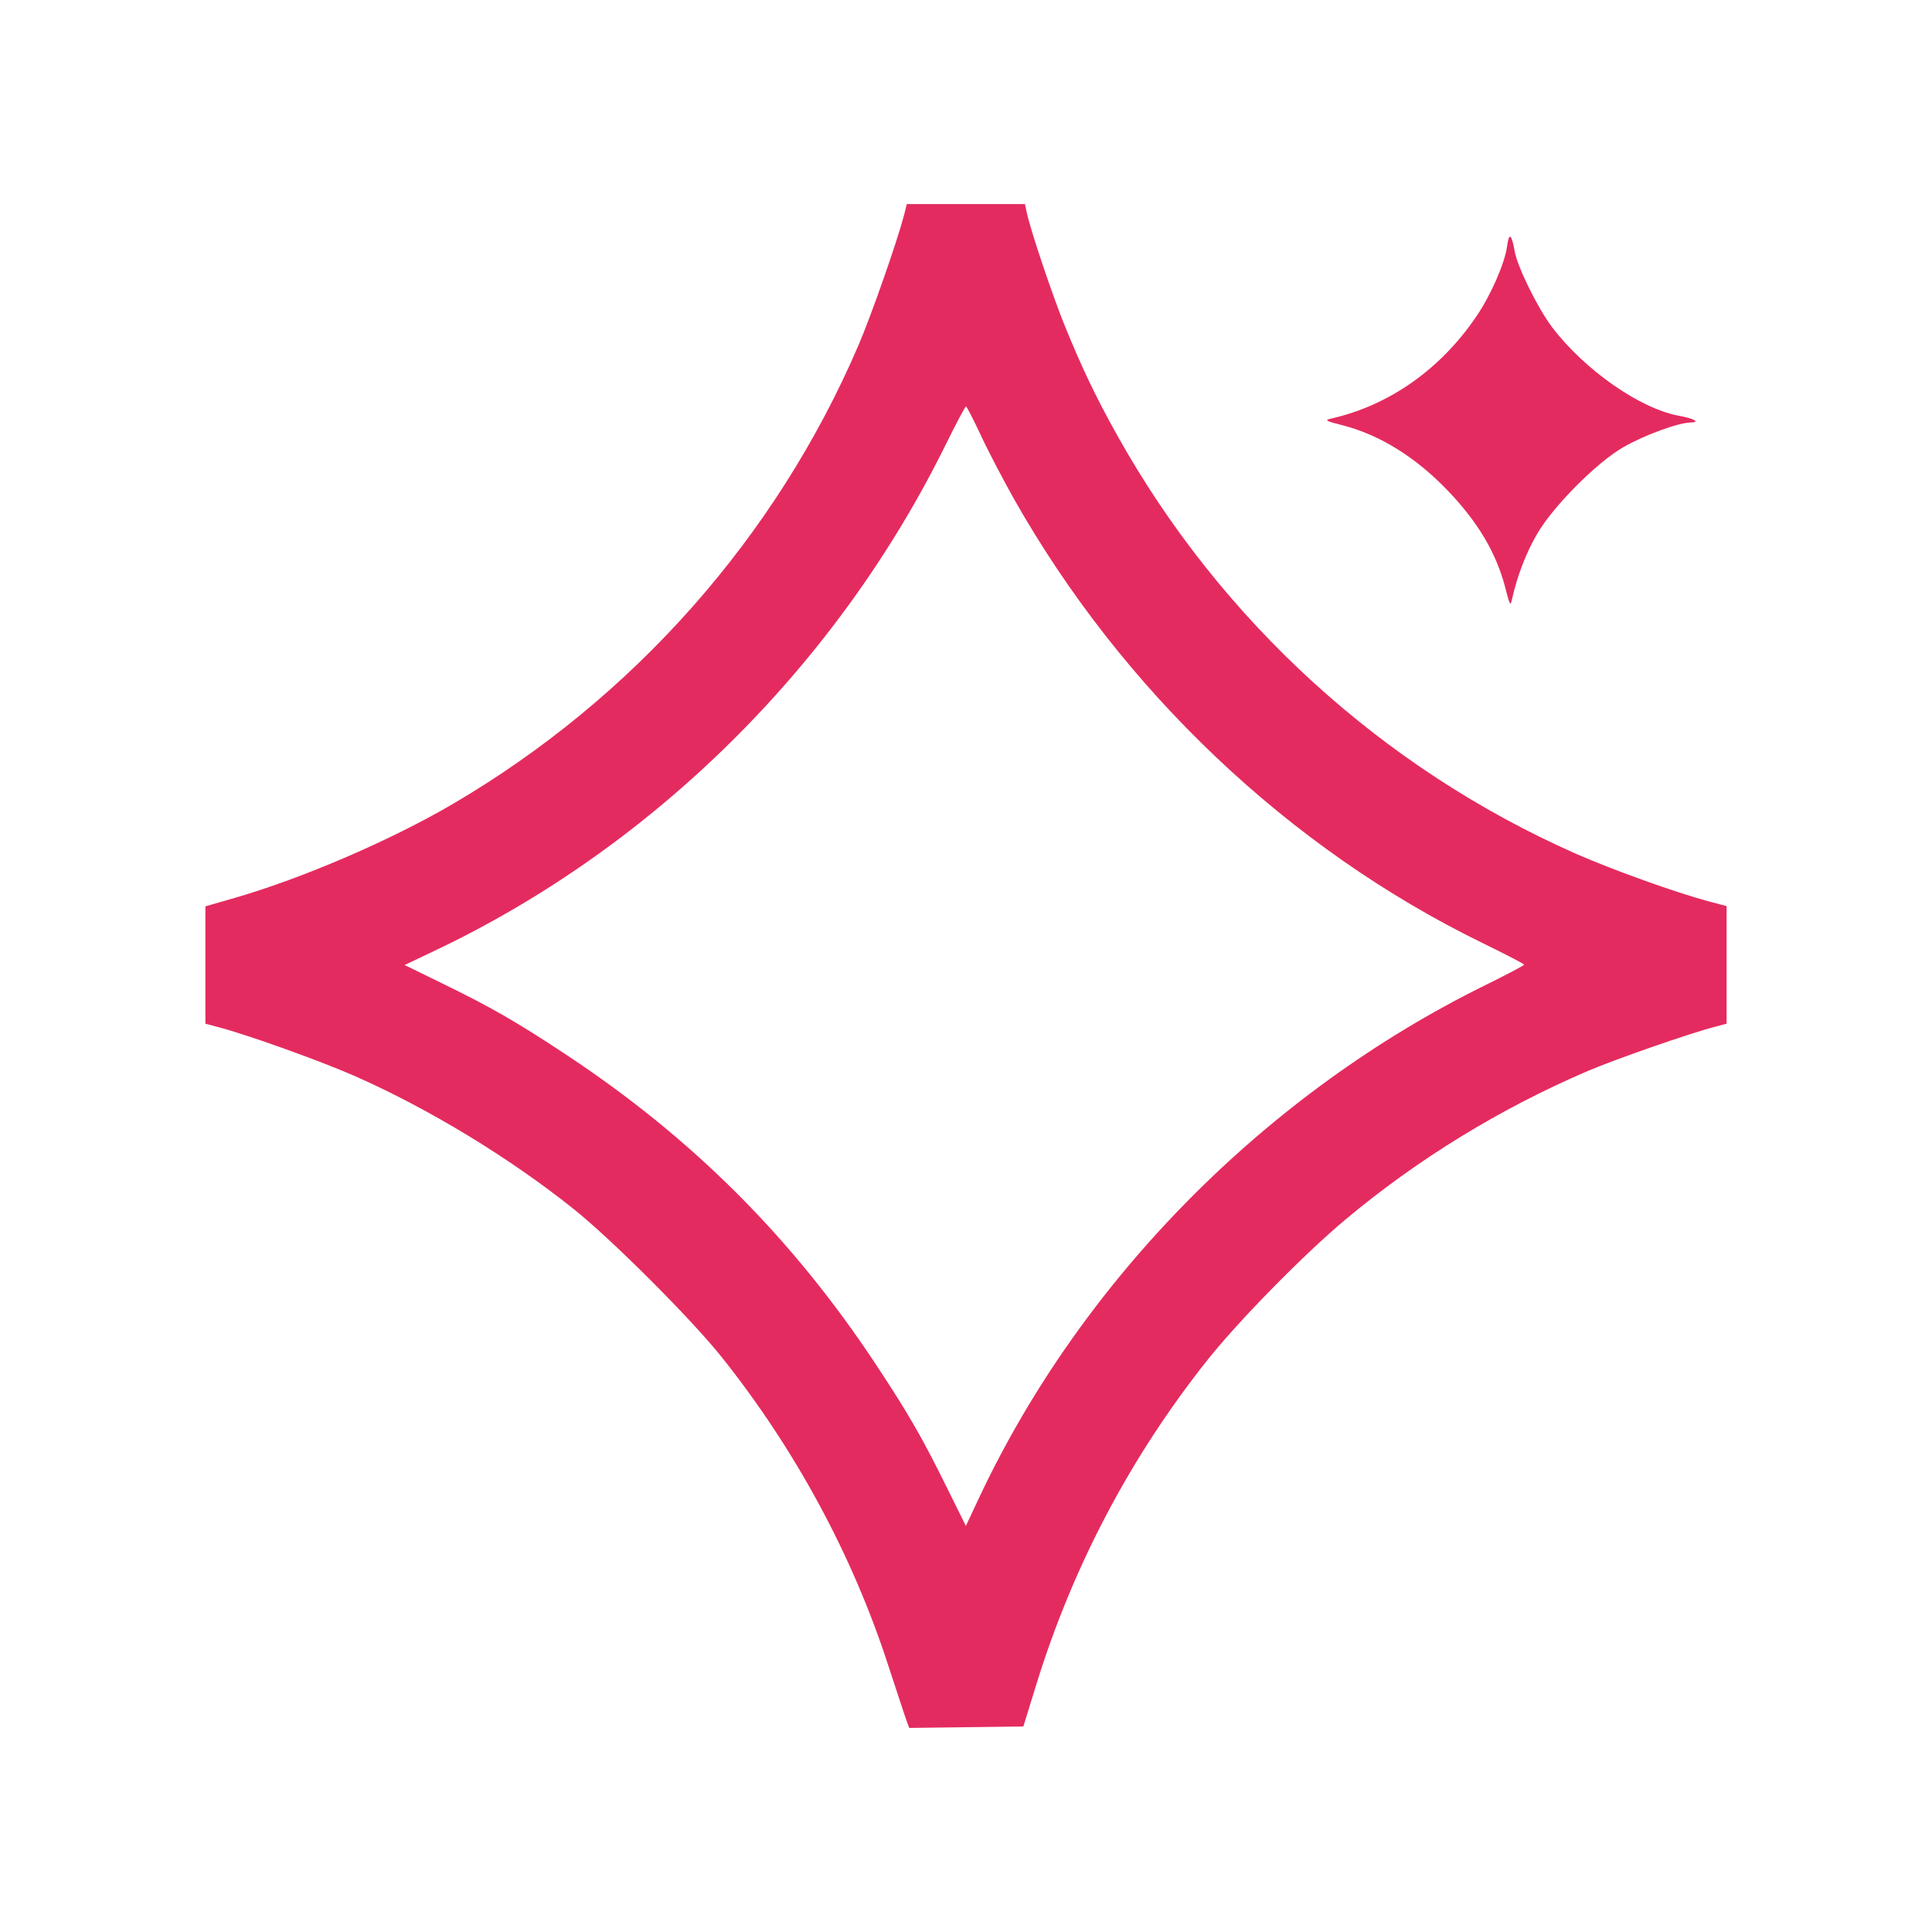 <svg width="16" height="16" viewBox="0 0 16 16" fill="none" xmlns="http://www.w3.org/2000/svg">
<path fill-rule="evenodd" clip-rule="evenodd" d="M7.486 1.785C7.428 2.005 7.215 2.614 7.108 2.863C6.426 4.448 5.245 5.782 3.75 6.658C3.236 6.959 2.514 7.27 1.951 7.434L1.701 7.506V7.992V8.478L1.796 8.503C2.038 8.565 2.652 8.785 2.942 8.913C3.551 9.182 4.22 9.588 4.75 10.012C5.066 10.264 5.724 10.922 5.976 11.238C6.585 12.001 7.06 12.879 7.356 13.792C7.431 14.021 7.5 14.231 7.511 14.259L7.53 14.31L8.003 14.304L8.475 14.298L8.582 13.951C8.886 12.968 9.363 12.063 10.002 11.26C10.258 10.938 10.801 10.385 11.141 10.101C11.739 9.6 12.423 9.181 13.148 8.87C13.38 8.771 13.994 8.557 14.204 8.503L14.299 8.478V7.991V7.504L14.148 7.464C13.876 7.391 13.355 7.204 13.048 7.069C11.451 6.363 10.11 5.14 9.254 3.608C9.076 3.29 8.958 3.043 8.814 2.688C8.717 2.449 8.534 1.906 8.504 1.763L8.488 1.69H7.999H7.51L7.486 1.785ZM12.481 2.04C12.462 2.18 12.346 2.446 12.226 2.621C11.93 3.058 11.505 3.357 11.026 3.466C10.966 3.48 10.974 3.485 11.119 3.522C11.426 3.601 11.723 3.785 11.988 4.061C12.241 4.325 12.392 4.58 12.467 4.87C12.503 5.014 12.509 5.023 12.522 4.962C12.564 4.772 12.639 4.577 12.73 4.421C12.862 4.194 13.221 3.832 13.441 3.705C13.613 3.605 13.9 3.5 14.001 3.499C14.084 3.498 14.03 3.466 13.908 3.444C13.584 3.386 13.124 3.065 12.854 2.71C12.735 2.552 12.567 2.212 12.544 2.081C12.518 1.935 12.497 1.921 12.481 2.04ZM8.123 3.605C8.184 3.737 8.309 3.975 8.399 4.135C9.296 5.719 10.673 7.025 12.27 7.806C12.463 7.9 12.621 7.982 12.622 7.989C12.623 7.995 12.48 8.07 12.306 8.156C10.484 9.052 8.956 10.599 8.107 12.407L7.999 12.637L7.843 12.322C7.635 11.901 7.522 11.705 7.25 11.294C6.561 10.253 5.735 9.427 4.694 8.738C4.279 8.463 4.07 8.343 3.66 8.143L3.351 7.992L3.605 7.871C5.415 7.011 6.934 5.505 7.832 3.682C7.918 3.508 7.993 3.366 8 3.366C8.006 3.366 8.061 3.474 8.123 3.605Z" fill="#E42B5F"/>
</svg>
